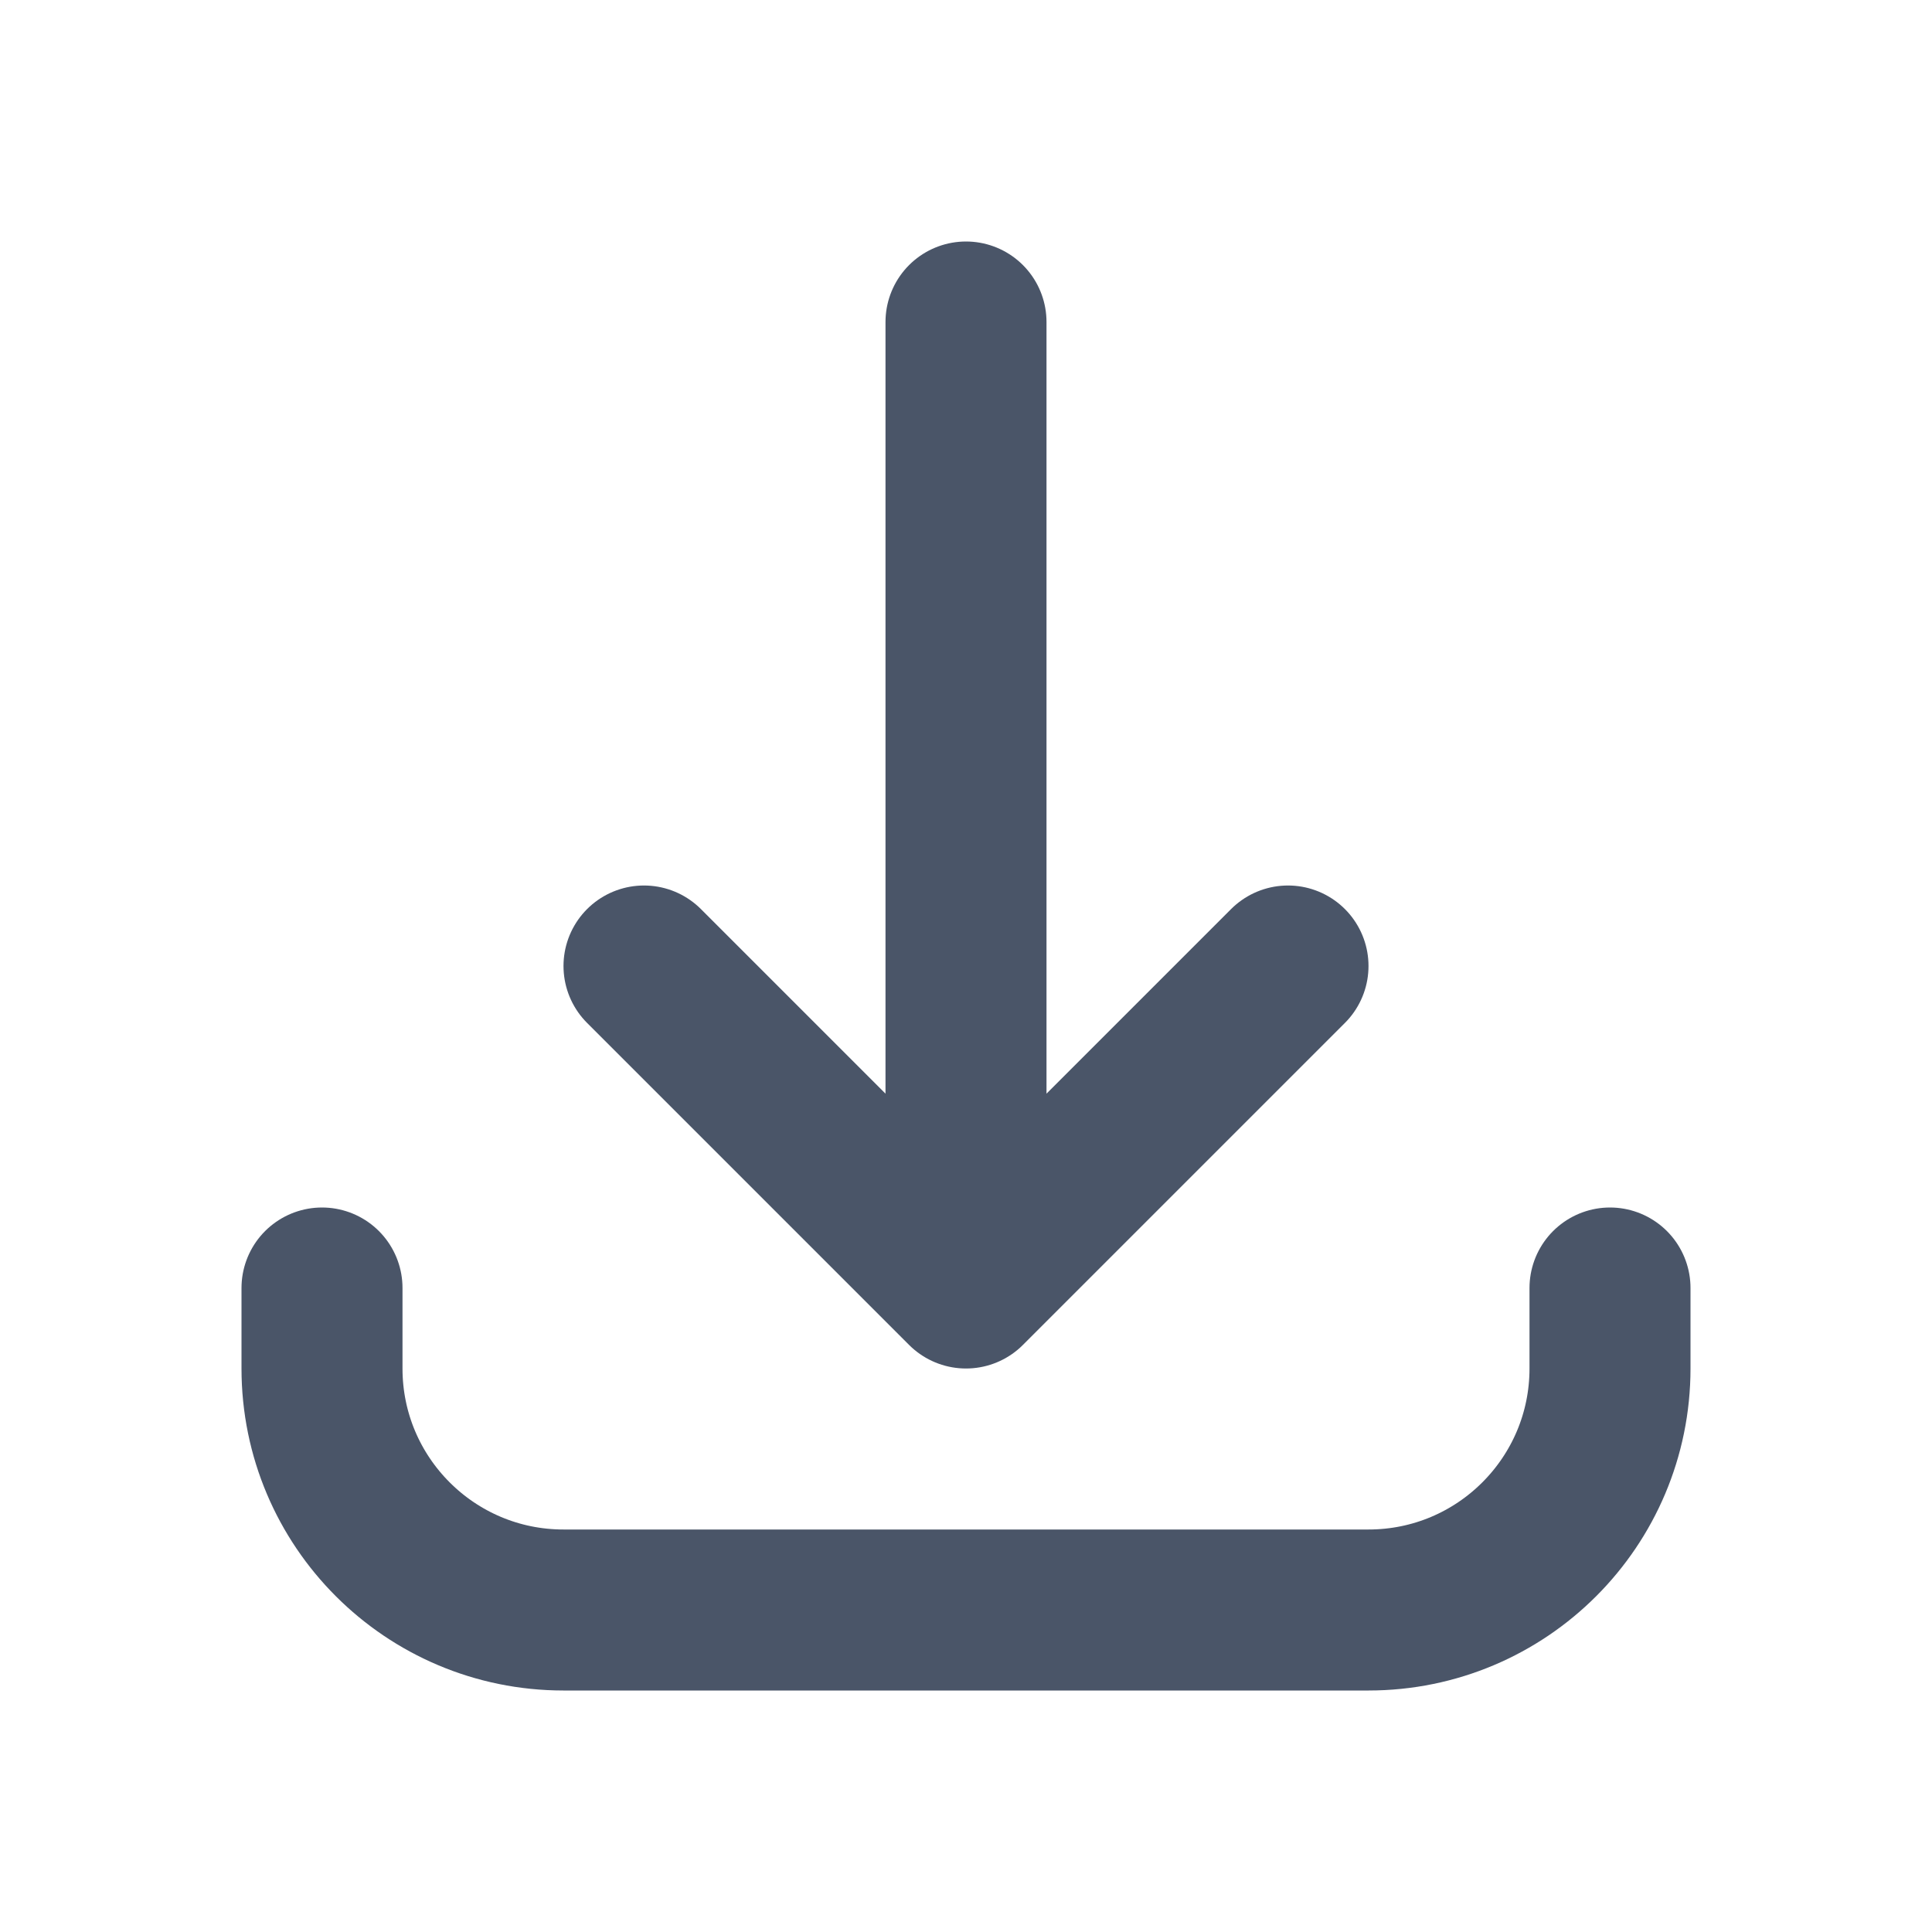 <svg fill="none" height="24" viewBox="0 0 24 24" width="24" xmlns="http://www.w3.org/2000/svg"><path d="m4 16v1c0 1.657 1.343 3 3 3h10c1.657 0 3-1.343 3-3v-1m-4-4-4 4m0 0-4-4m4 4v-12" stroke="#4a5568" stroke-linecap="round" stroke-linejoin="round" stroke-width="2"/></svg>